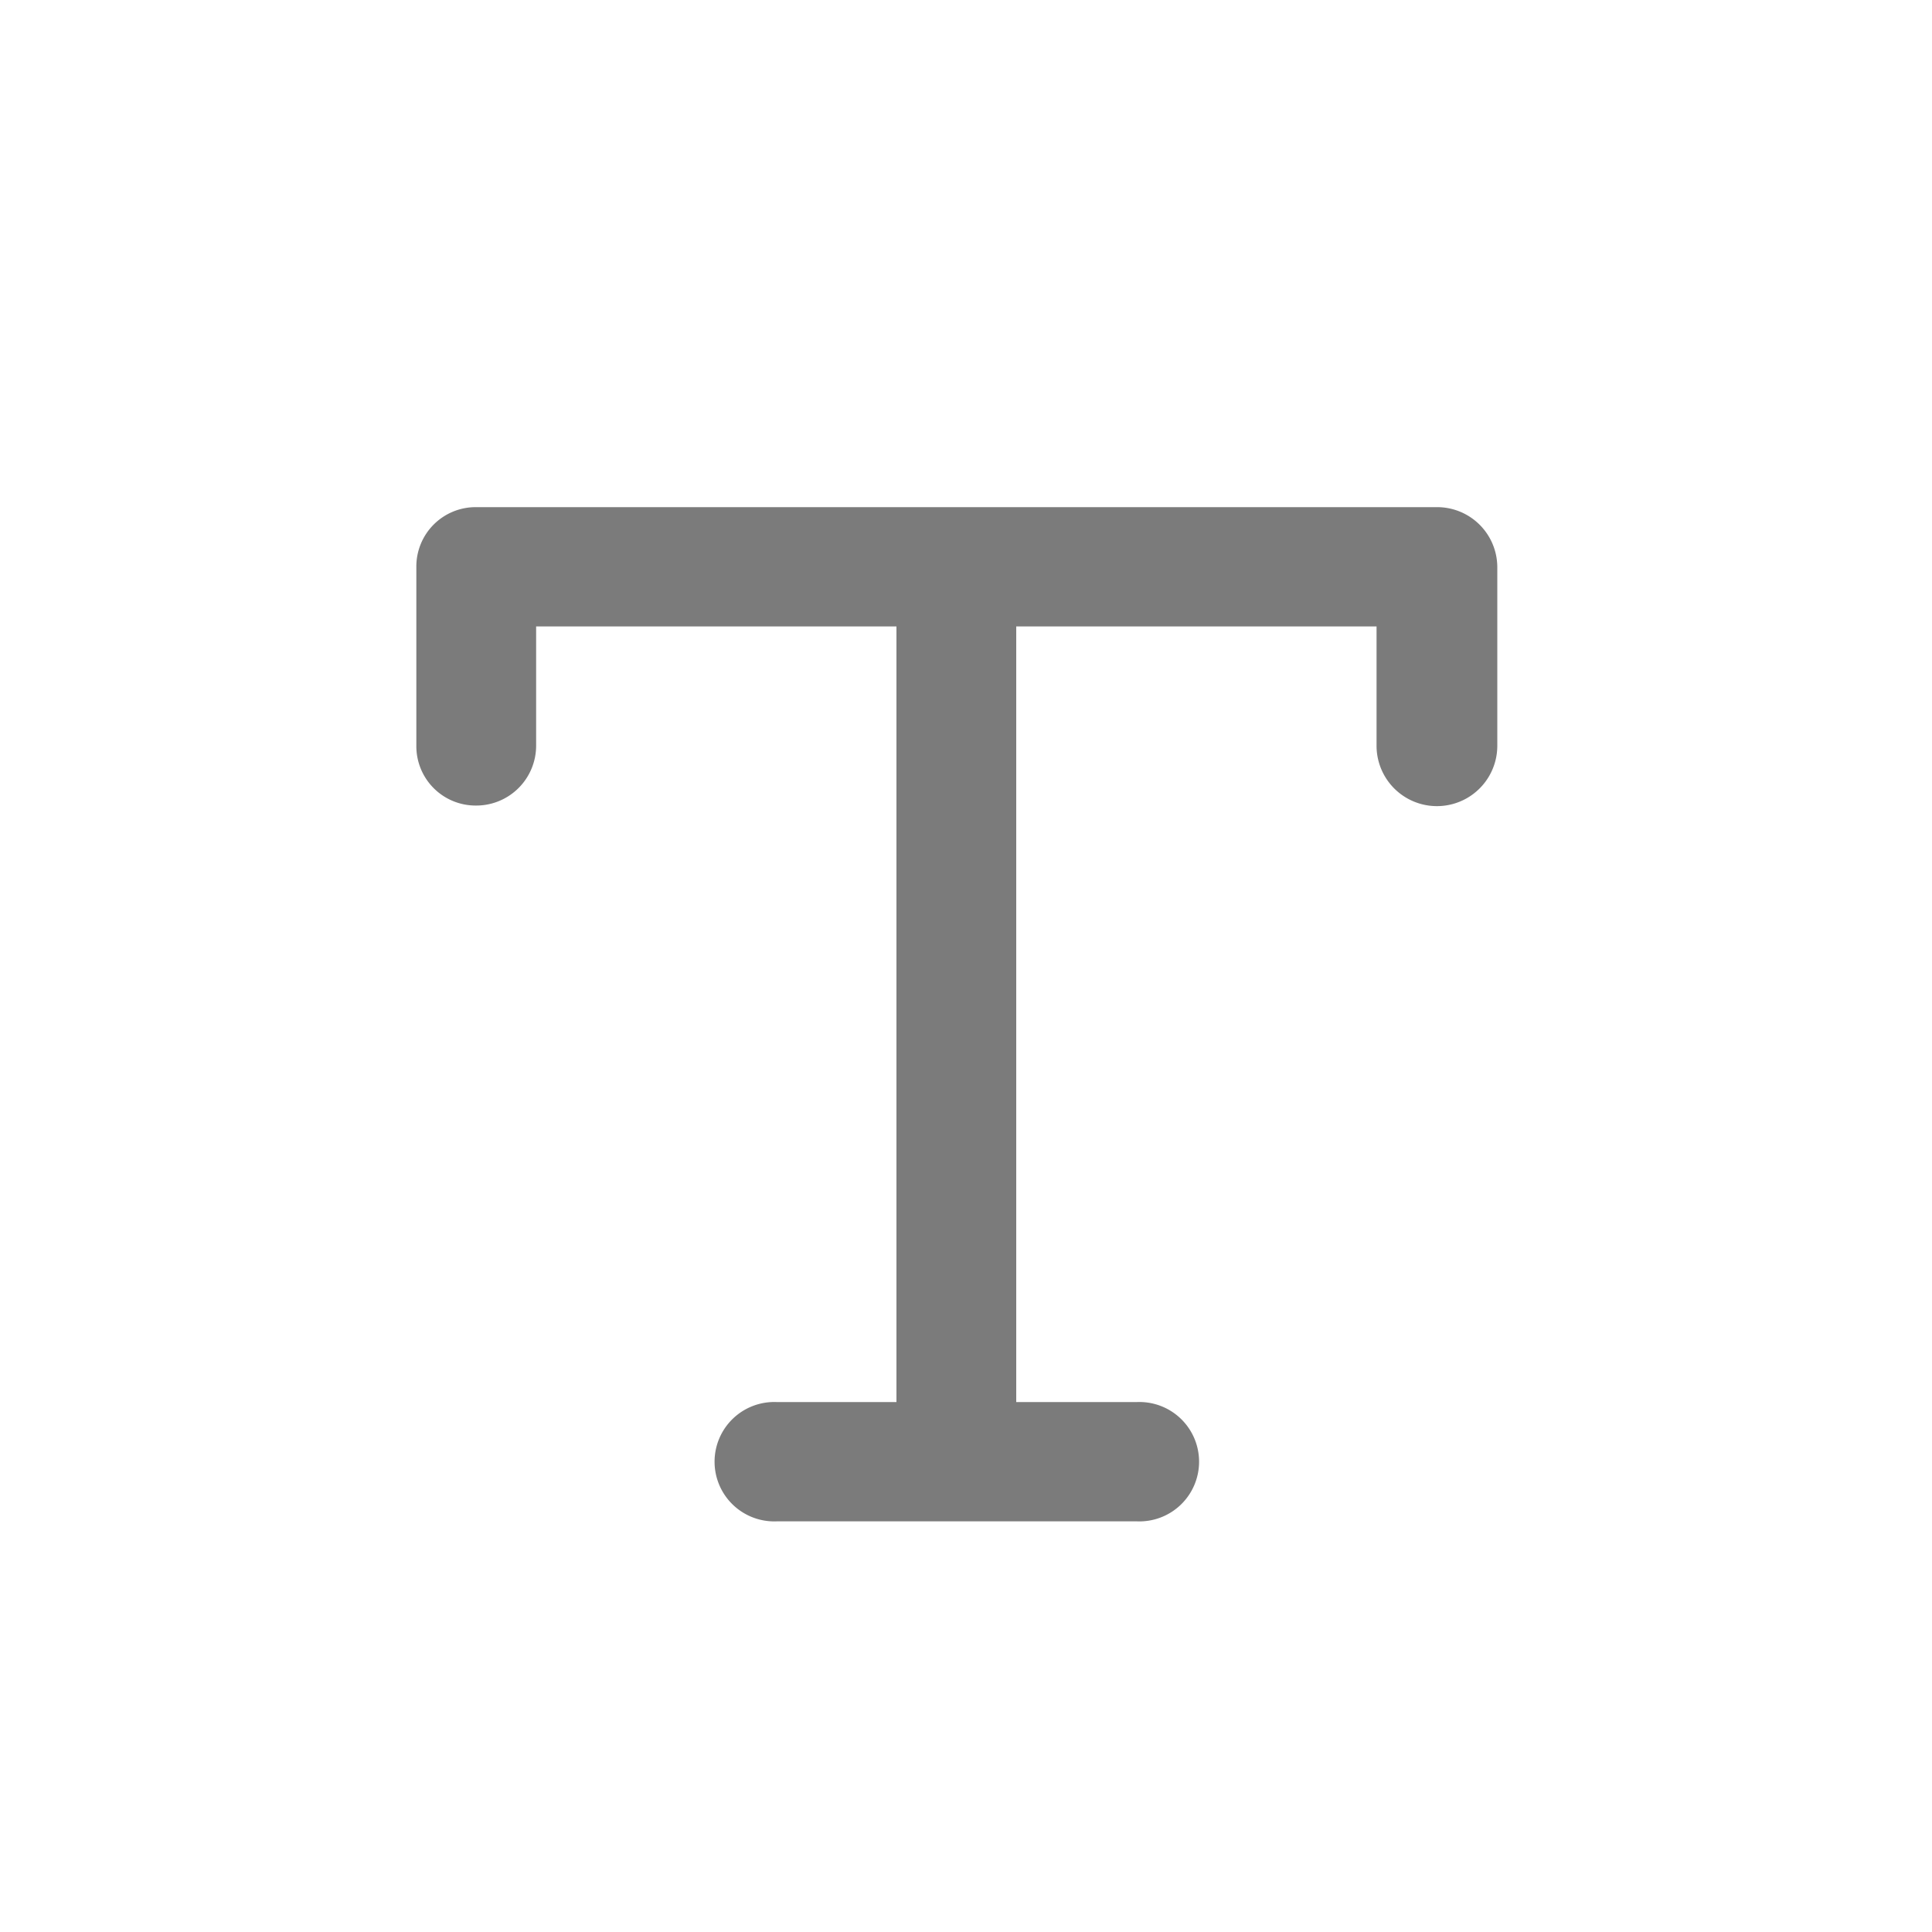 <svg xmlns="http://www.w3.org/2000/svg" xmlns:xlink="http://www.w3.org/1999/xlink" width="20" height="20" viewBox="0 0 20 20">
  <defs>
    <style>
      .cls-1 {
        filter: url(#filter);
      }

      .cls-2 {
        fill: #7b7b7b;
        fill-rule: evenodd;
      }
    </style>
    <filter id="filter" filterUnits="userSpaceOnUse">
      <feFlood result="flood" flood-color="#7b7b7b"/>
      <feComposite result="composite" operator="in" in2="SourceGraphic"/>
      <feBlend result="blend" in2="SourceGraphic"/>
    </filter>
  </defs>
  <g id="text">
    <g class="cls-1">
      <path class="cls-2" d="M2336.87,82.25h-9.94a0.614,0.614,0,0,0-.62.618v1.853a0.614,0.614,0,0,0,.62.618,0.62,0.62,0,0,0,.62-0.618V83.485h3.73v8.029h-1.24a0.618,0.618,0,1,0,0,1.235h3.73a0.618,0.618,0,1,0,0-1.235h-1.25V83.485h3.73v1.235a0.625,0.625,0,0,0,1.25,0V82.868A0.623,0.623,0,0,0,2336.87,82.25Z" transform="translate(-2322 -77)"/>
    </g>
  </g>
</svg>

